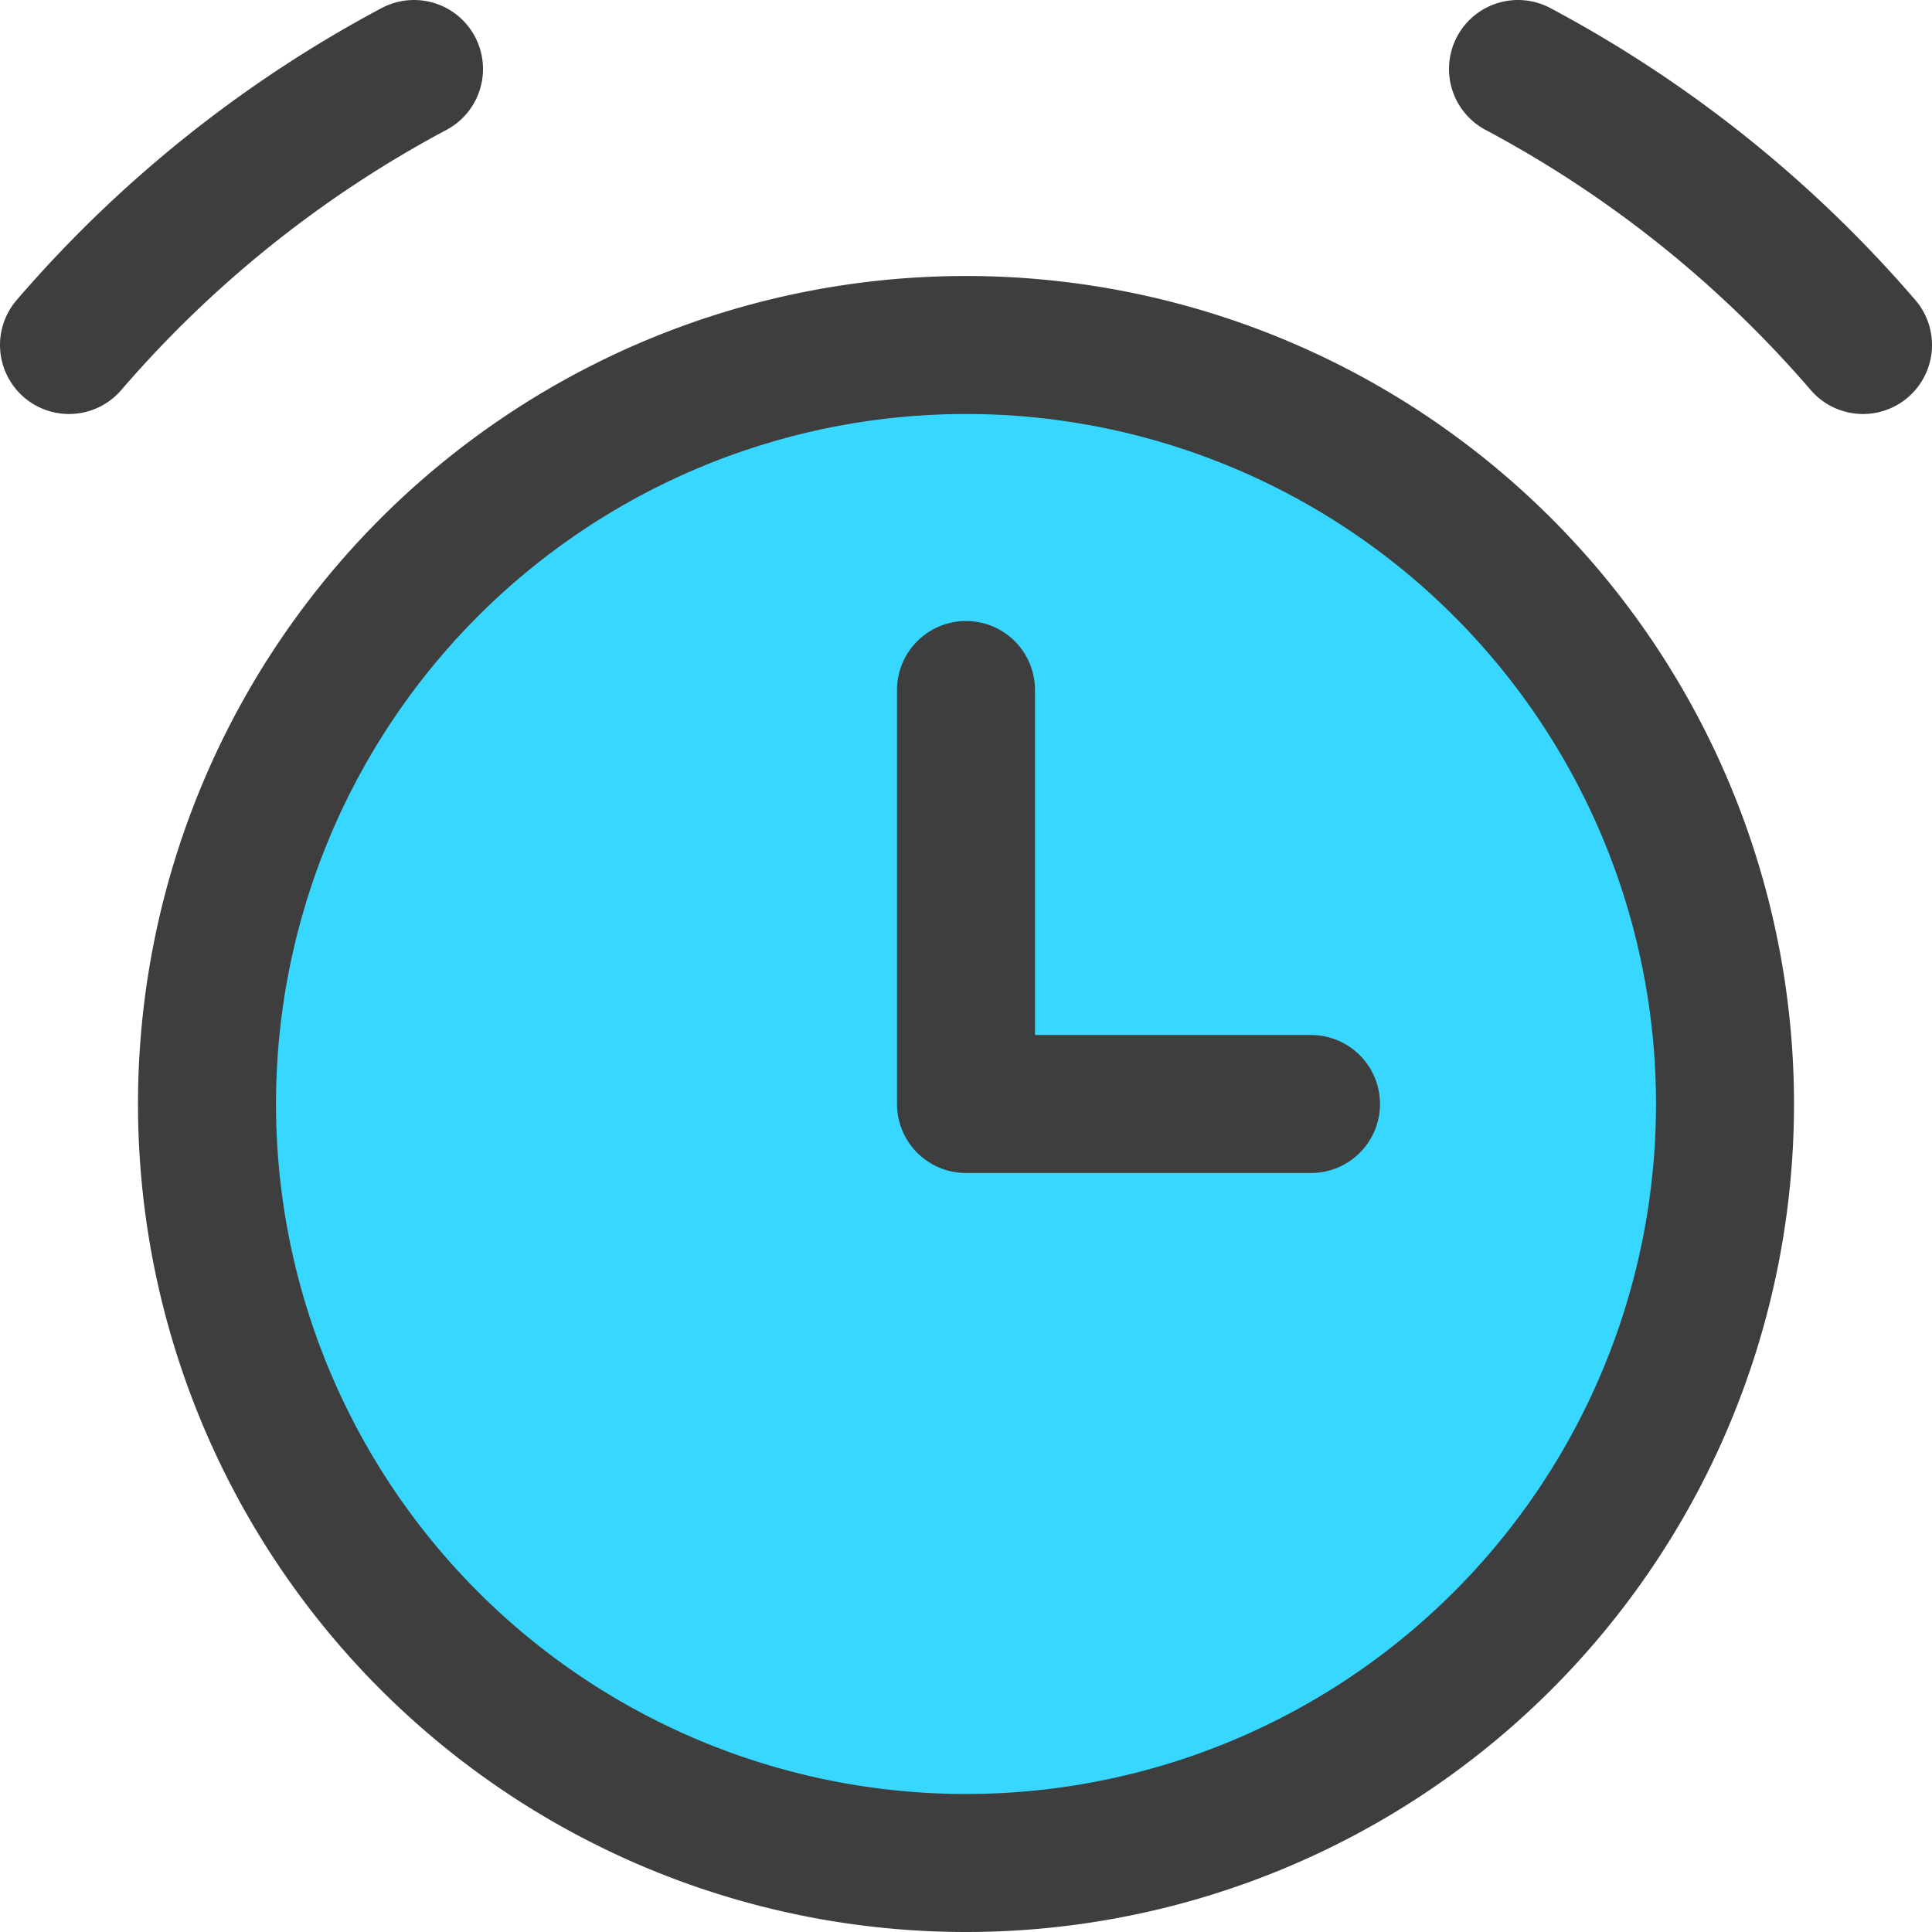 <svg xmlns="http://www.w3.org/2000/svg" fill="none" viewBox="0 0 14 14"><g id="alarm-clock--time-tock-stopwatch-measure-clock-tick"><path id="Vector" fill="#37d7ff" d="M7 13.5a5.5 5.5 0 1 0 0-11 5.5 5.5 0 0 0 0 11Z"></path><path id="Vector_2" stroke="#3e3e3e" stroke-linecap="round" stroke-linejoin="round" d="M7 13.5a5.5 5.5 0 1 0 0-11 5.5 5.5 0 0 0 0 11Z"></path><path id="Vector_3" stroke="#3e3e3e" stroke-linecap="round" stroke-linejoin="round" d="M.5 2.5A8.69 8.69 0 0 1 3 .5"></path><path id="Vector_4" stroke="#3e3e3e" stroke-linecap="round" stroke-linejoin="round" d="M13.5 2.5a8.69 8.69 0 0 0-2.5-2"></path><path id="Vector_5" stroke="#3e3e3e" stroke-linecap="round" stroke-linejoin="round" d="M7 5v3h2.5"></path></g></svg>